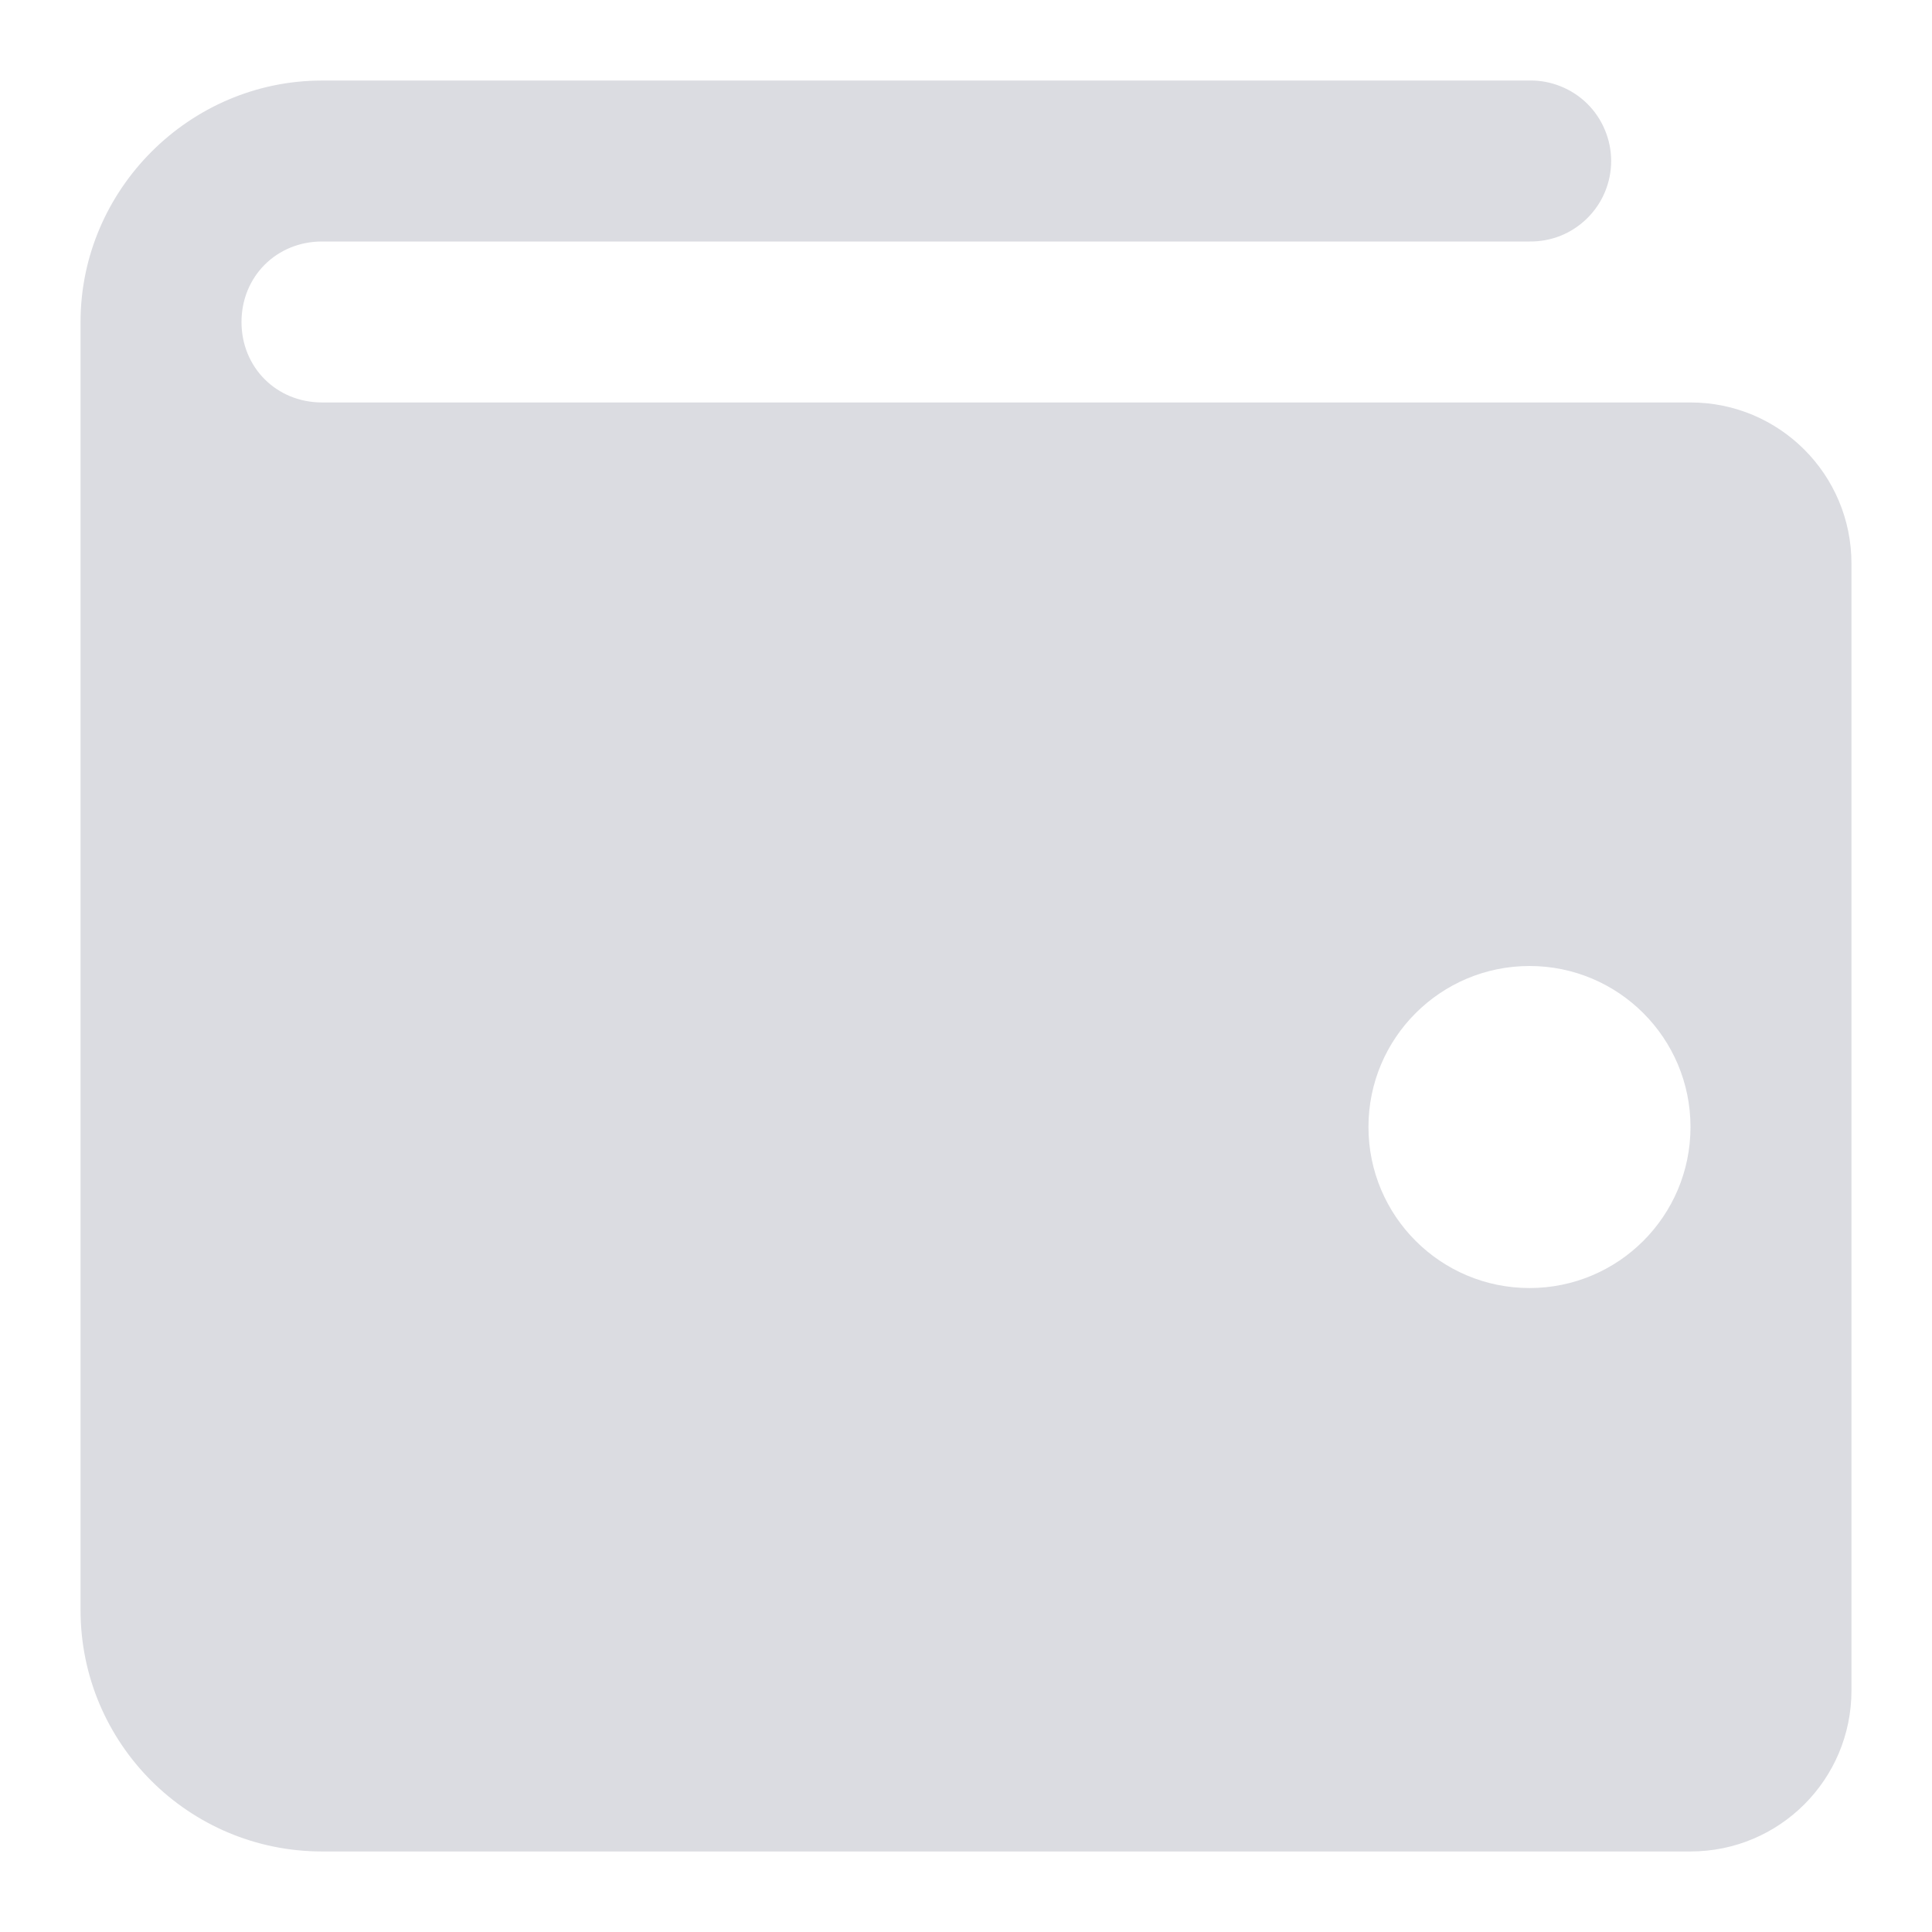<svg width="16" height="16" viewBox="0 0 16 16" fill="none" xmlns="http://www.w3.org/2000/svg">
<path d="M2.667 0.667C1.57 0.667 0.667 1.57 0.667 2.667V13.333C0.667 14.438 1.562 15.333 2.667 15.333H14C14.737 15.333 15.333 14.737 15.333 14V4.667C15.333 3.93 14.737 3.333 14 3.333H8.667H2.667C2.29 3.333 2 3.043 2 2.667C2 2.29 2.29 2 2.667 2H12.667C12.755 2.001 12.843 1.985 12.925 1.952C13.007 1.919 13.081 1.87 13.144 1.808C13.207 1.746 13.257 1.672 13.291 1.591C13.325 1.509 13.343 1.422 13.343 1.333C13.343 1.245 13.325 1.157 13.291 1.076C13.257 0.994 13.207 0.92 13.144 0.858C13.081 0.796 13.007 0.748 12.925 0.715C12.843 0.682 12.755 0.665 12.667 0.667H2.667ZM12.667 8C13.403 8 14 8.597 14 9.333C14 10.07 13.403 10.667 12.667 10.667C11.93 10.667 11.333 10.07 11.333 9.333C11.333 8.597 11.93 8 12.667 8Z" fill="#DBDCE1"/>
</svg>
